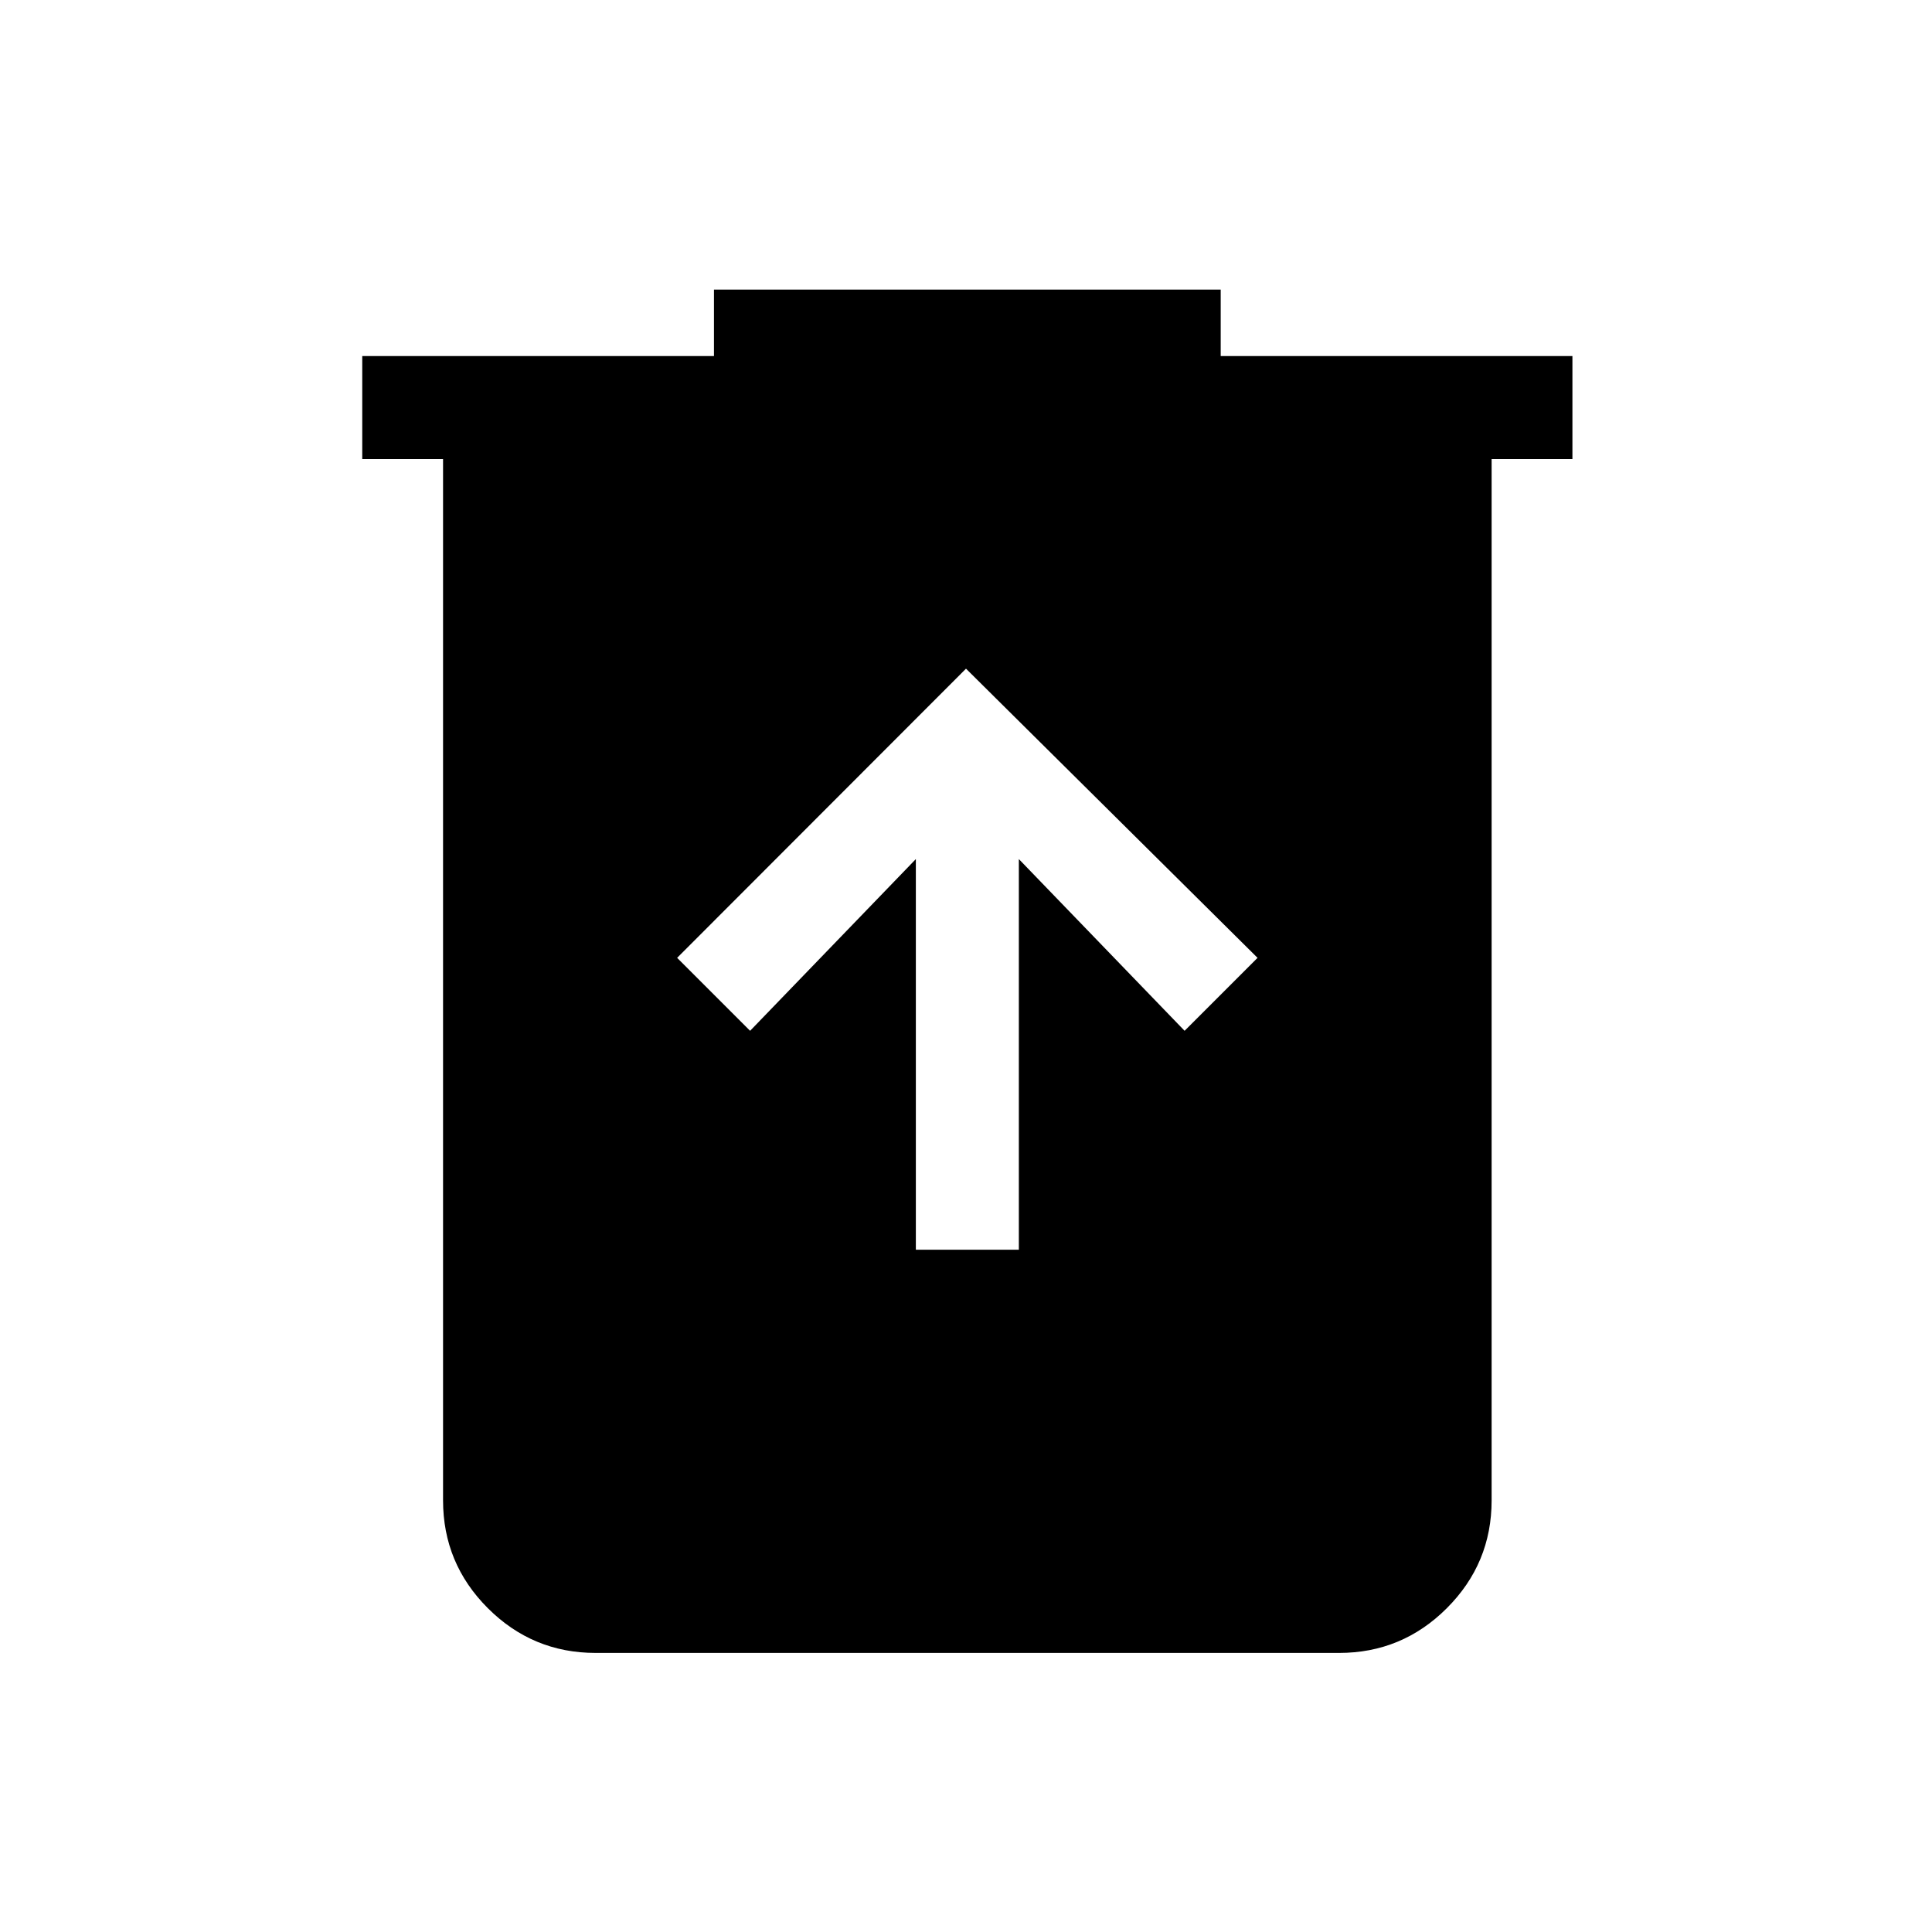 <svg xmlns="http://www.w3.org/2000/svg" height="40" viewBox="0 -960 960 960" width="40"><path d="M455.08-339.03h51.18v-194.1l82.36 85.33 36.25-36.25L480-627.74 336.46-484.05l36.26 36.25 82.36-85.33v194.1ZM295.95-138.67q-31.3 0-53.55-22.24-22.25-22.25-22.25-53.55V-731.9H180v-51.18h174.77v-33.02h251.79v33.02h174.77v51.18h-40.15v517.44q0 31.3-22.25 53.55-22.24 22.24-53.55 22.24H295.95Z"/></svg>